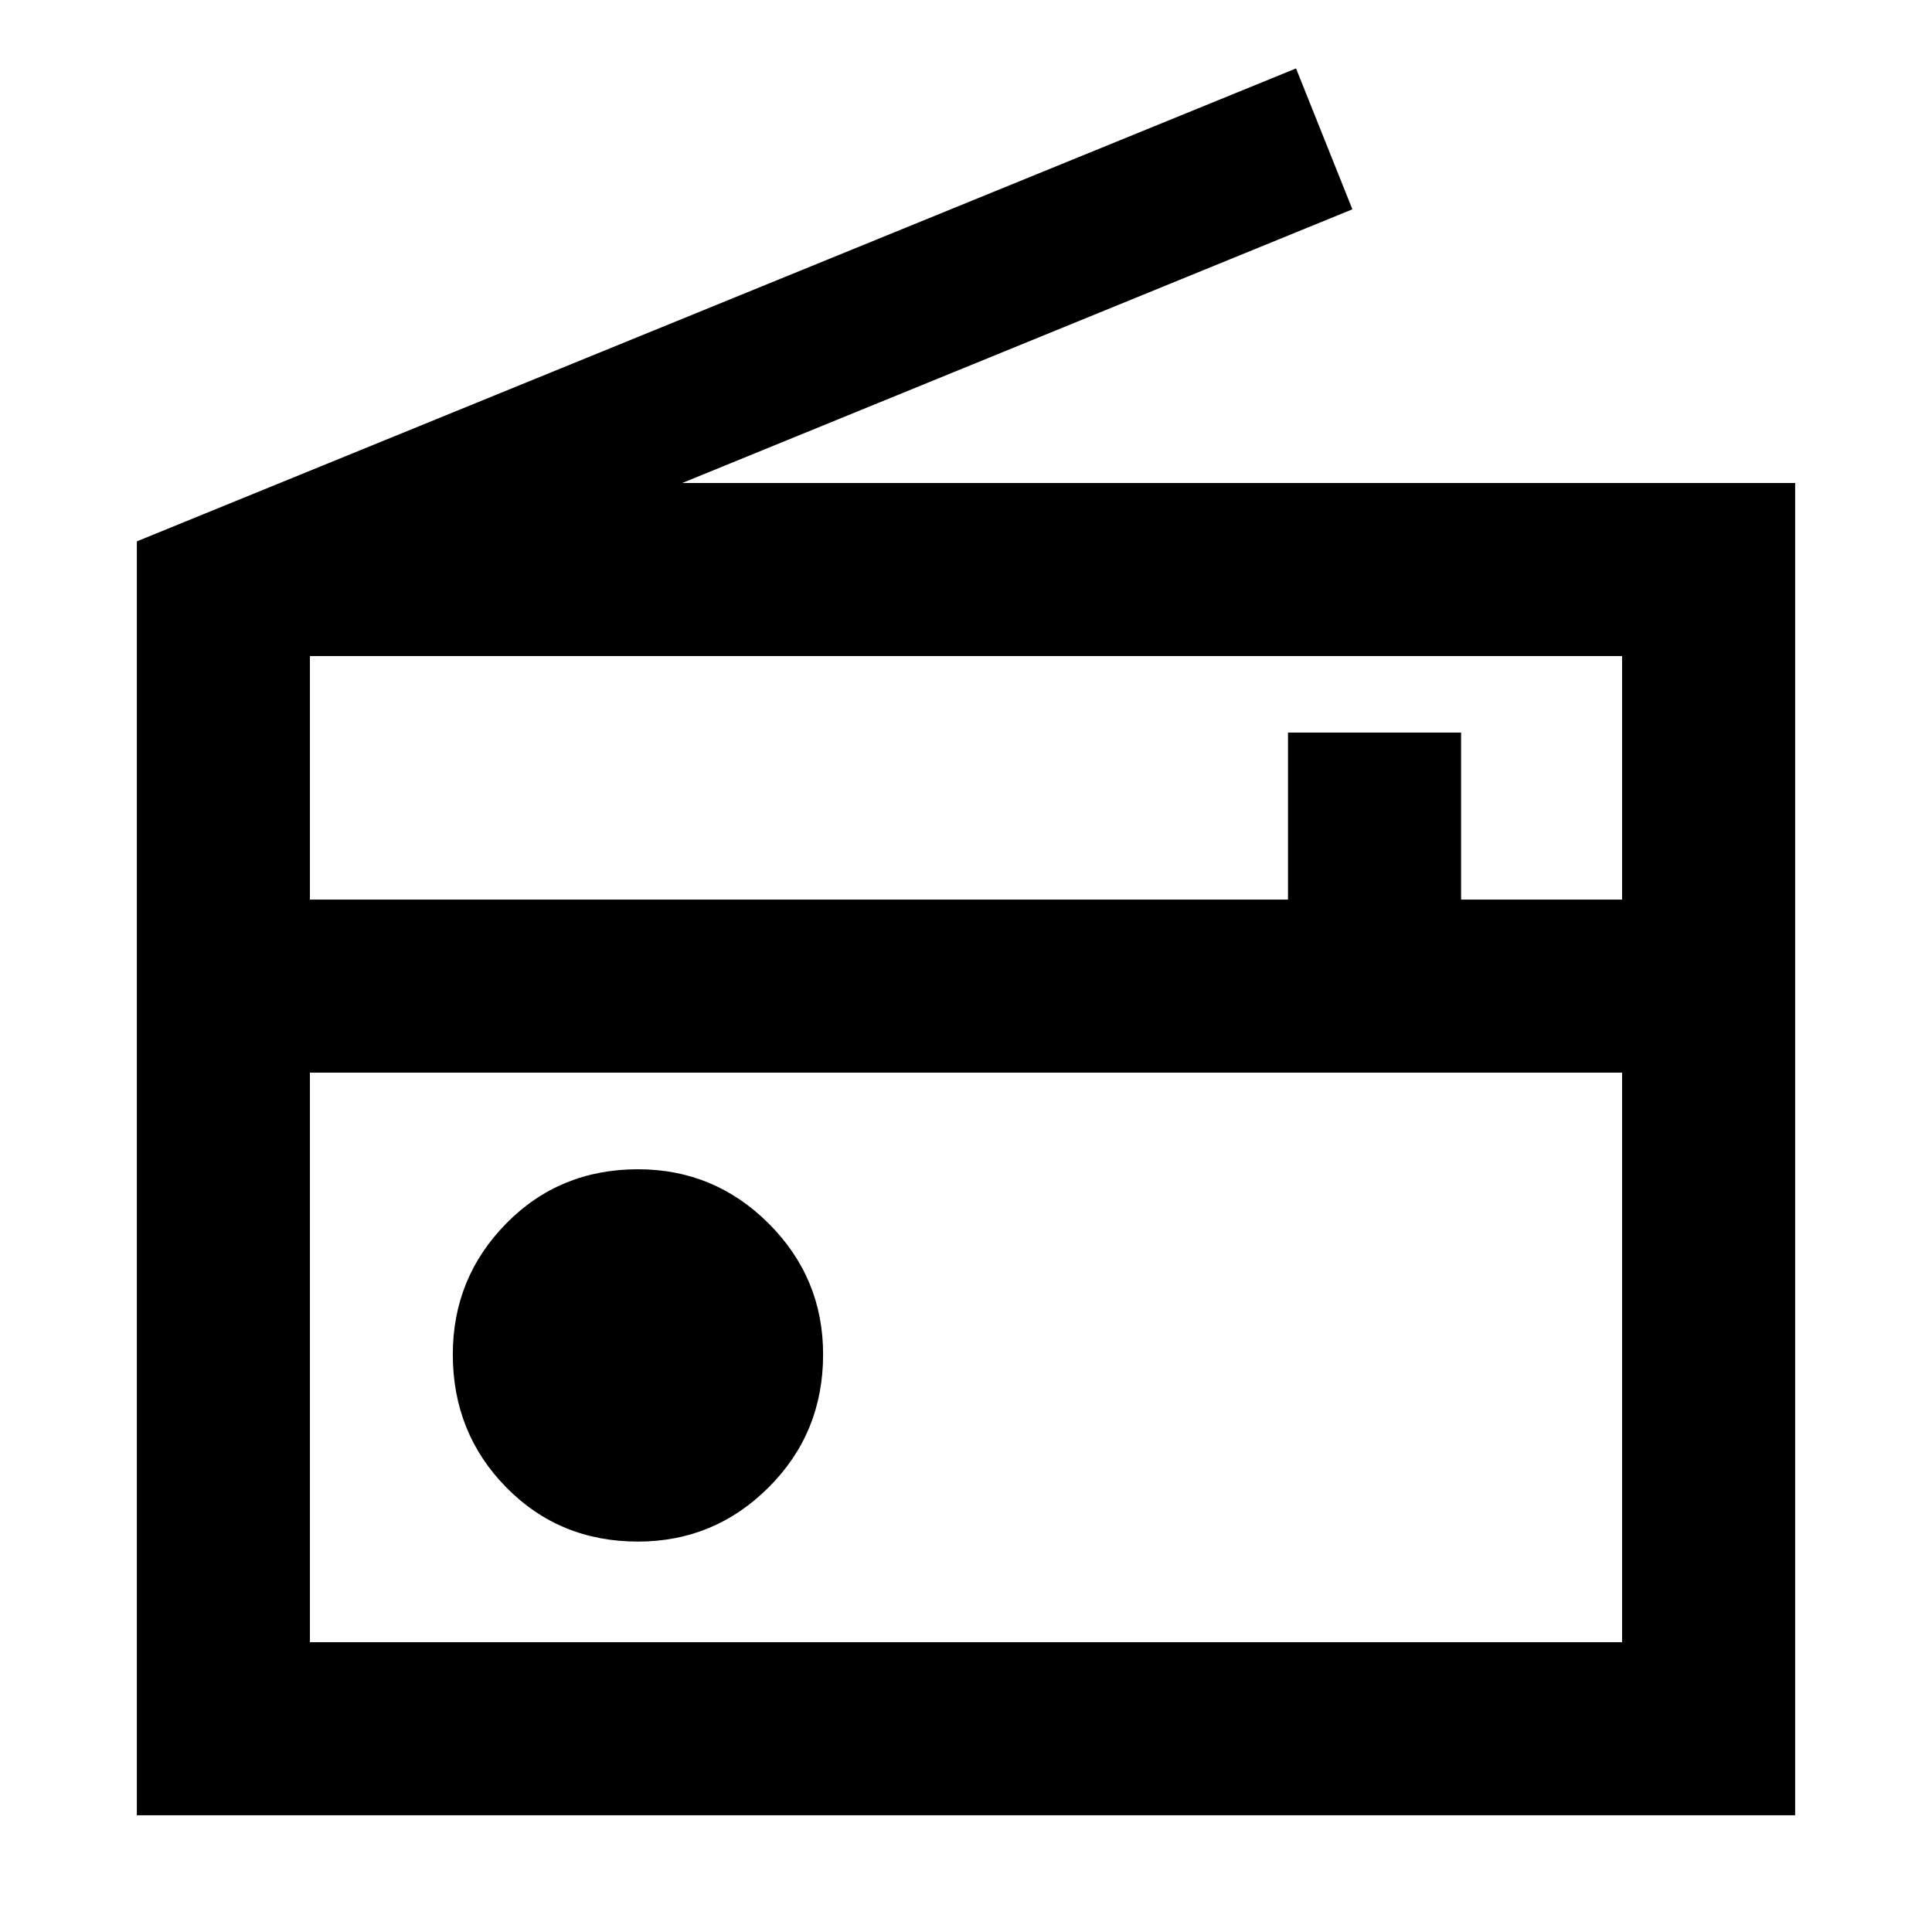 <svg xmlns="http://www.w3.org/2000/svg" height="24" width="24"><path d="M1.7 22.55V6.725L16.1.85l.7 1.75L8.475 6H22.3v16.55Zm2.15-2.15h16.3v-7.075H3.85Zm0-9.225H16V9.1h2.15v2.075h2V8.15H3.85Zm4.075 7.975q.95 0 1.625-.675t.675-1.65q0-.95-.675-1.625t-1.625-.675q-.975 0-1.638.675-.662.675-.662 1.625 0 .975.662 1.65.663.675 1.638.675ZM3.85 13.325V20.4Z"/></svg>